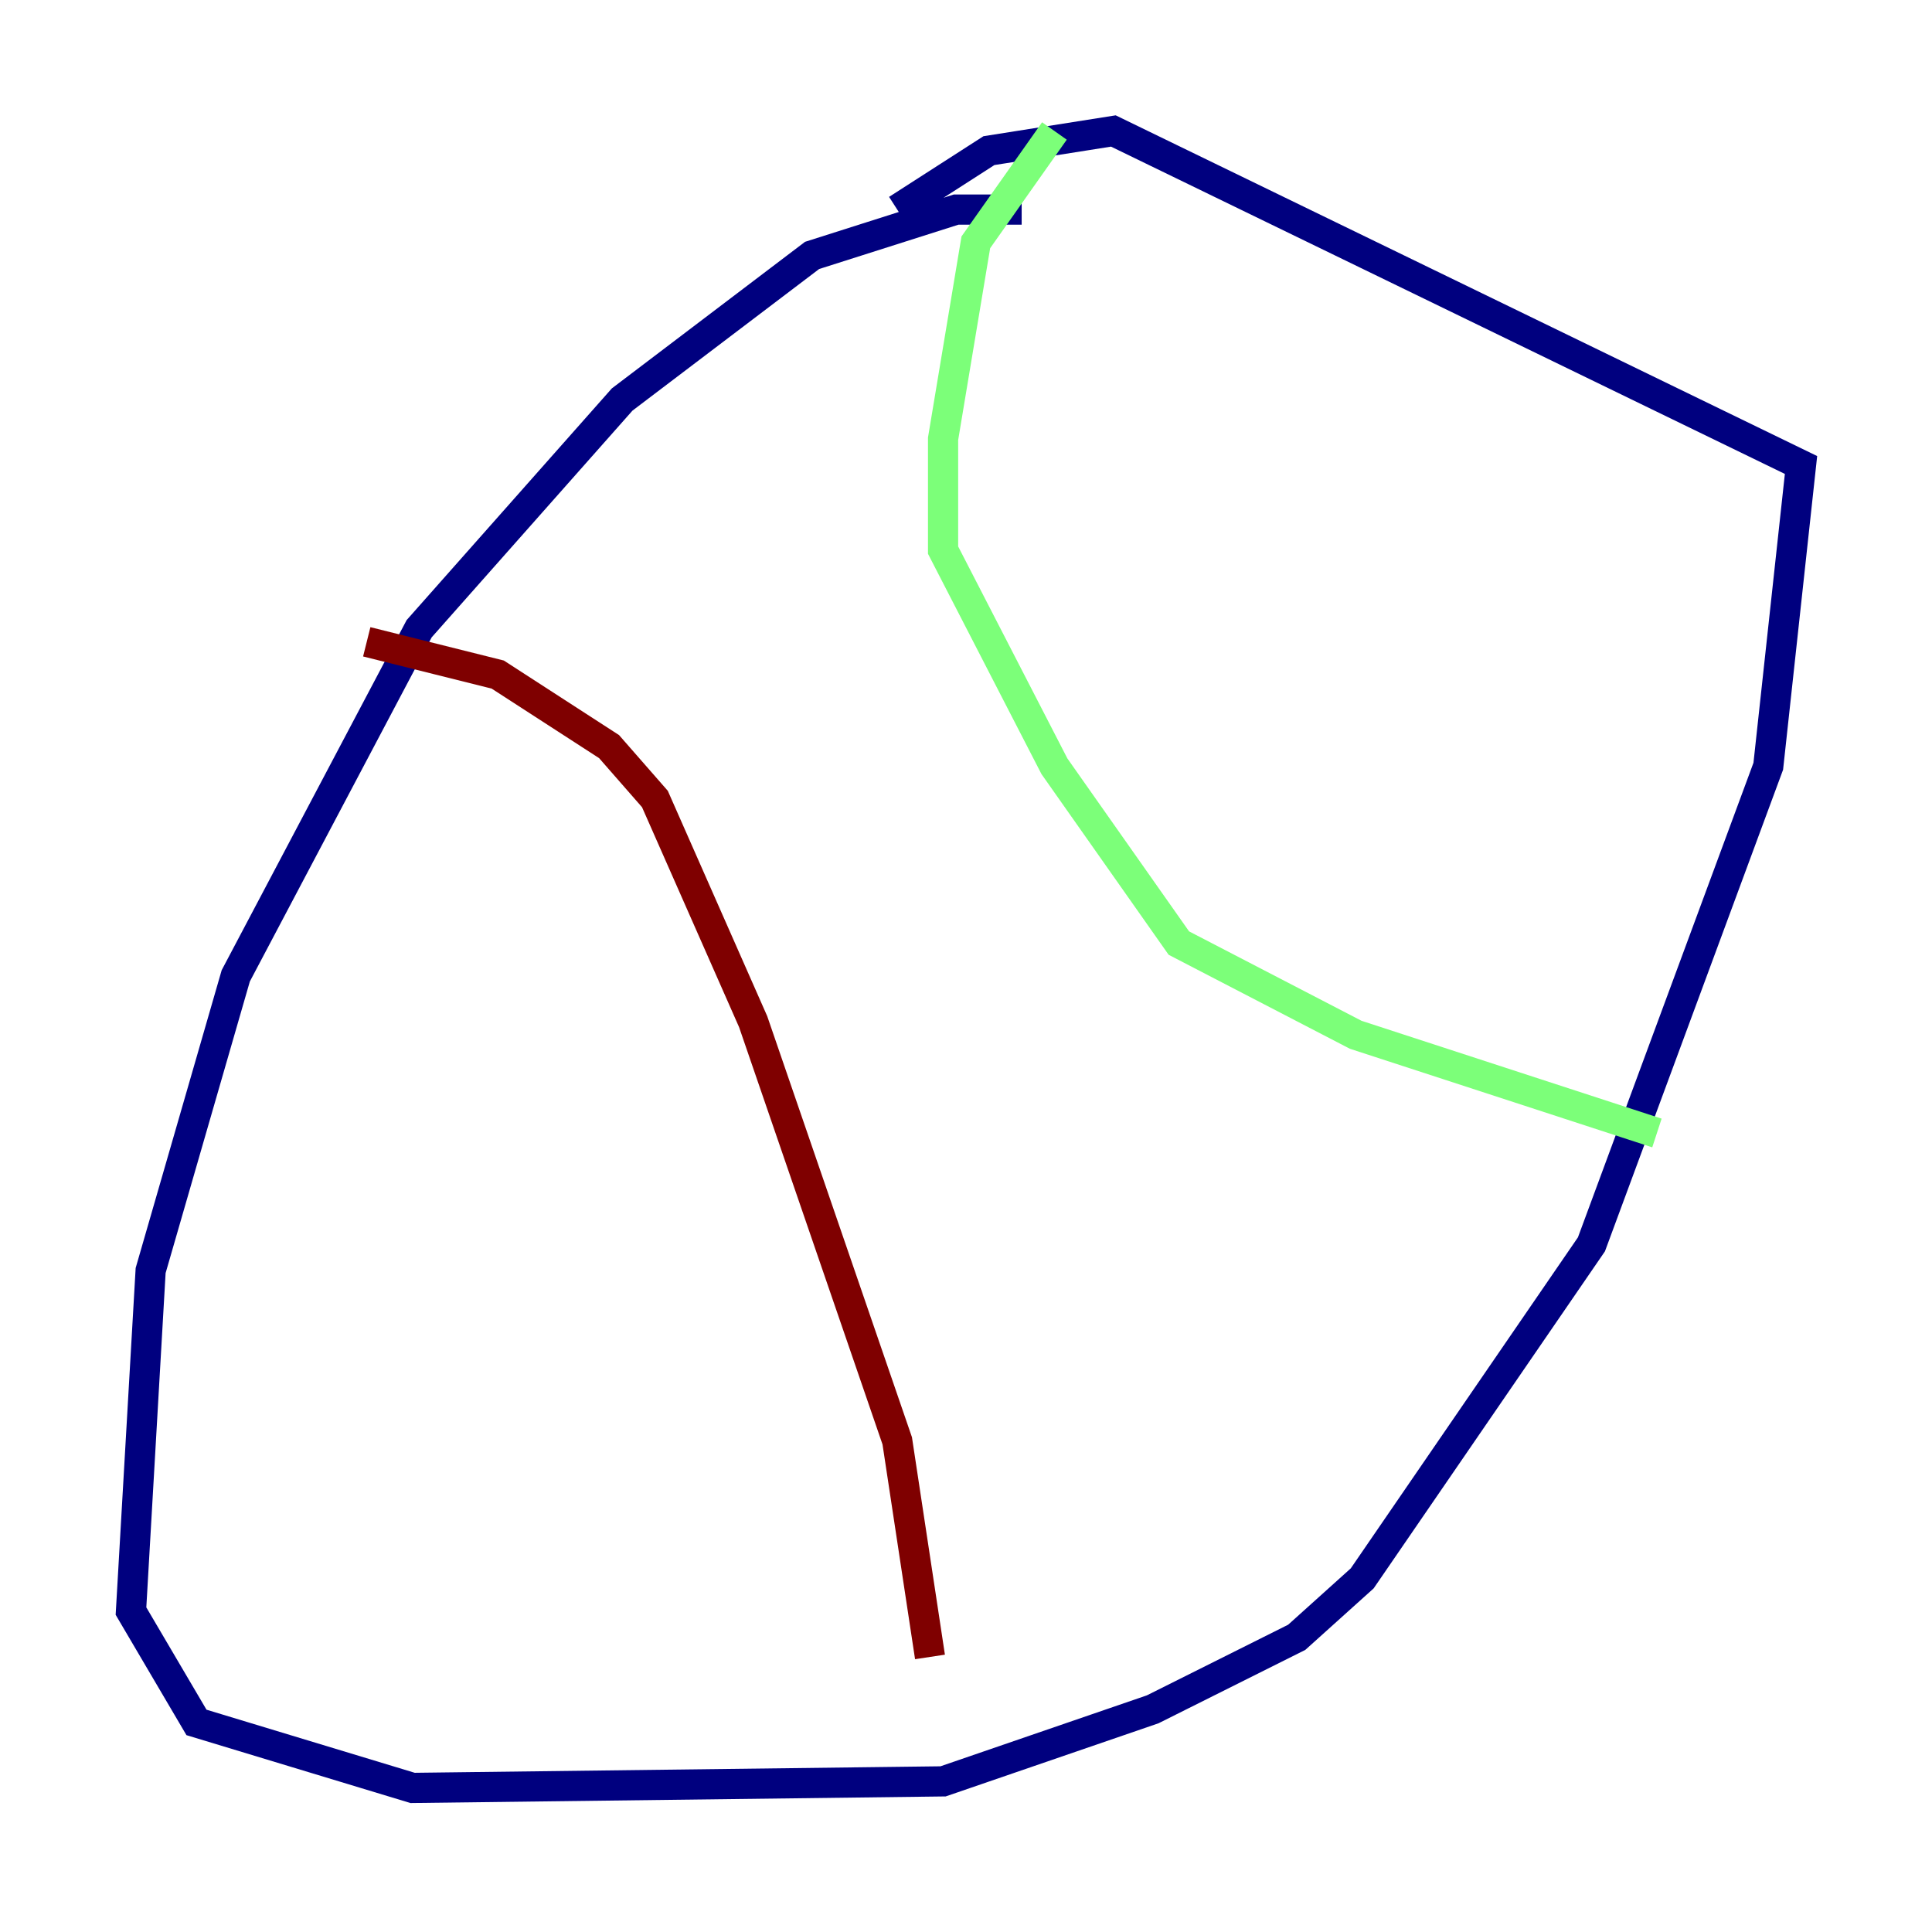 <?xml version="1.0" encoding="utf-8" ?>
<svg baseProfile="tiny" height="128" version="1.2" viewBox="0,0,128,128" width="128" xmlns="http://www.w3.org/2000/svg" xmlns:ev="http://www.w3.org/2001/xml-events" xmlns:xlink="http://www.w3.org/1999/xlink"><defs /><polyline fill="none" points="67.688,13.885 63.349,13.885 53.803,16.922 41.22,26.468 27.77,41.654 15.62,64.651 9.98,84.176 8.678,106.739 13.017,114.115 27.336,118.454 62.481,118.02 76.366,113.248 85.912,108.475 90.251,104.57 105.437,82.441 117.153,50.766 119.322,30.807 73.763,8.678 65.519,9.98 59.444,13.885" stroke="#00007f" stroke-width="2" /><polyline fill="none" points="69.858,8.678 64.651,16.054 62.481,29.071 62.481,36.447 69.858,50.766 78.102,62.481 89.817,68.556 109.776,75.064" stroke="#7cff79" stroke-width="2" /><polyline fill="none" points="24.298,42.522 32.976,44.691 40.352,49.464 43.39,52.936 49.898,67.688 59.444,95.458 61.614,109.776" stroke="#7f0000" stroke-width="2" /></svg>
